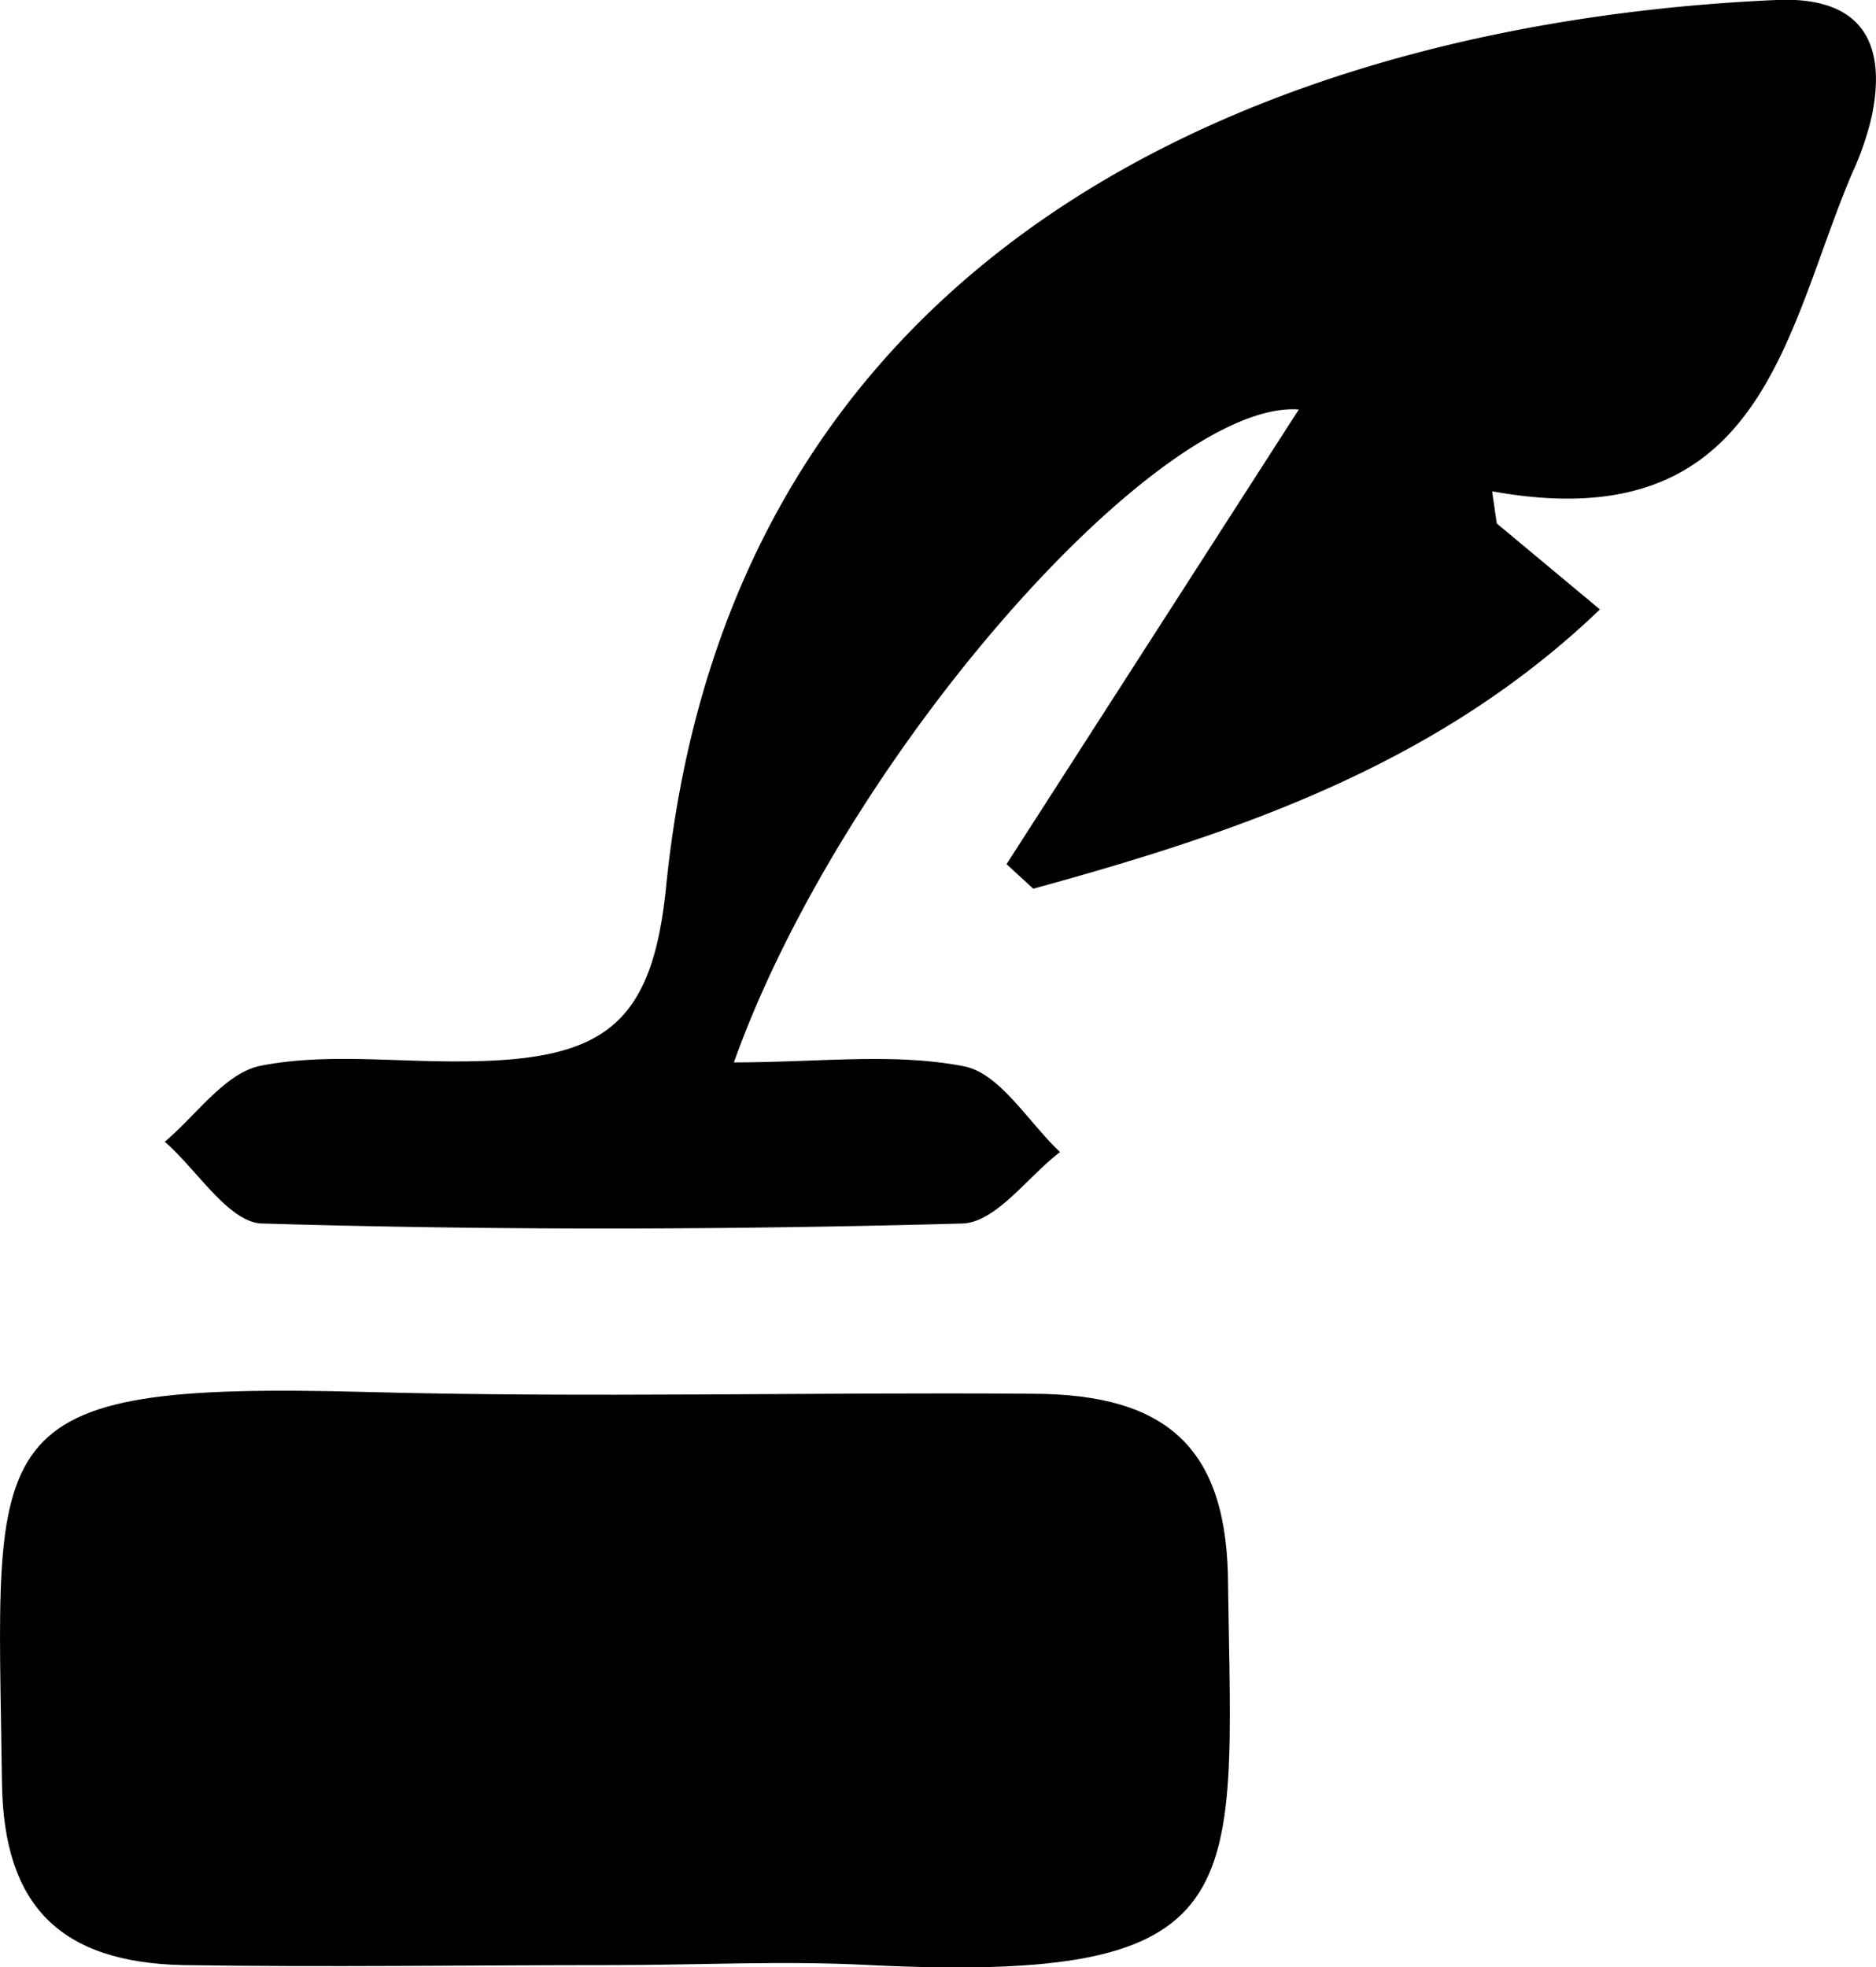 <svg xmlns="http://www.w3.org/2000/svg" viewBox="0 0 76.38 80.08"><g id="Layer_2" data-name="Layer 2"><g id="Layer_1-2" data-name="Layer 1"><path d="M29.88,43.25c3.46,0,6.51-.4,9.37.16,1.47.29,2.61,2.27,3.91,3.49-1.32,1-2.61,2.88-4,2.91-9.48.26-19,.28-28.45,0-1.37,0-2.67-2.17-4-3.33C8,45.39,9.17,43.68,10.6,43.39c2.56-.51,5.3-.17,8-.18,5.88,0,7.94-1.34,8.52-7.11C29.89,8.42,54.06.8,72.32,0c3.32-.15,4.54,1.57,3.89,4.72a11.89,11.89,0,0,1-.81,2.35C72.65,13.56,71.78,22,60.75,20l.19,1.31,4.2,3.5c-6.6,6.33-14.73,9.08-23.07,11.37l-1.09-1,11.9-18.51C47.18,16.26,34.32,30.81,29.88,43.25Z"/><path d="M24.94,80c-5.83,0-11.65.09-17.48,0-5-.11-7.31-2.4-7.38-7.41C-.1,58.22-1.15,56.23,15,56.67c9,.24,18,0,27,.07,5.61,0,8,2.28,8,7.84C50.18,77.17,51.1,80.75,35.42,80,31.93,79.81,28.43,80,24.94,80Z"/></g></g></svg>
